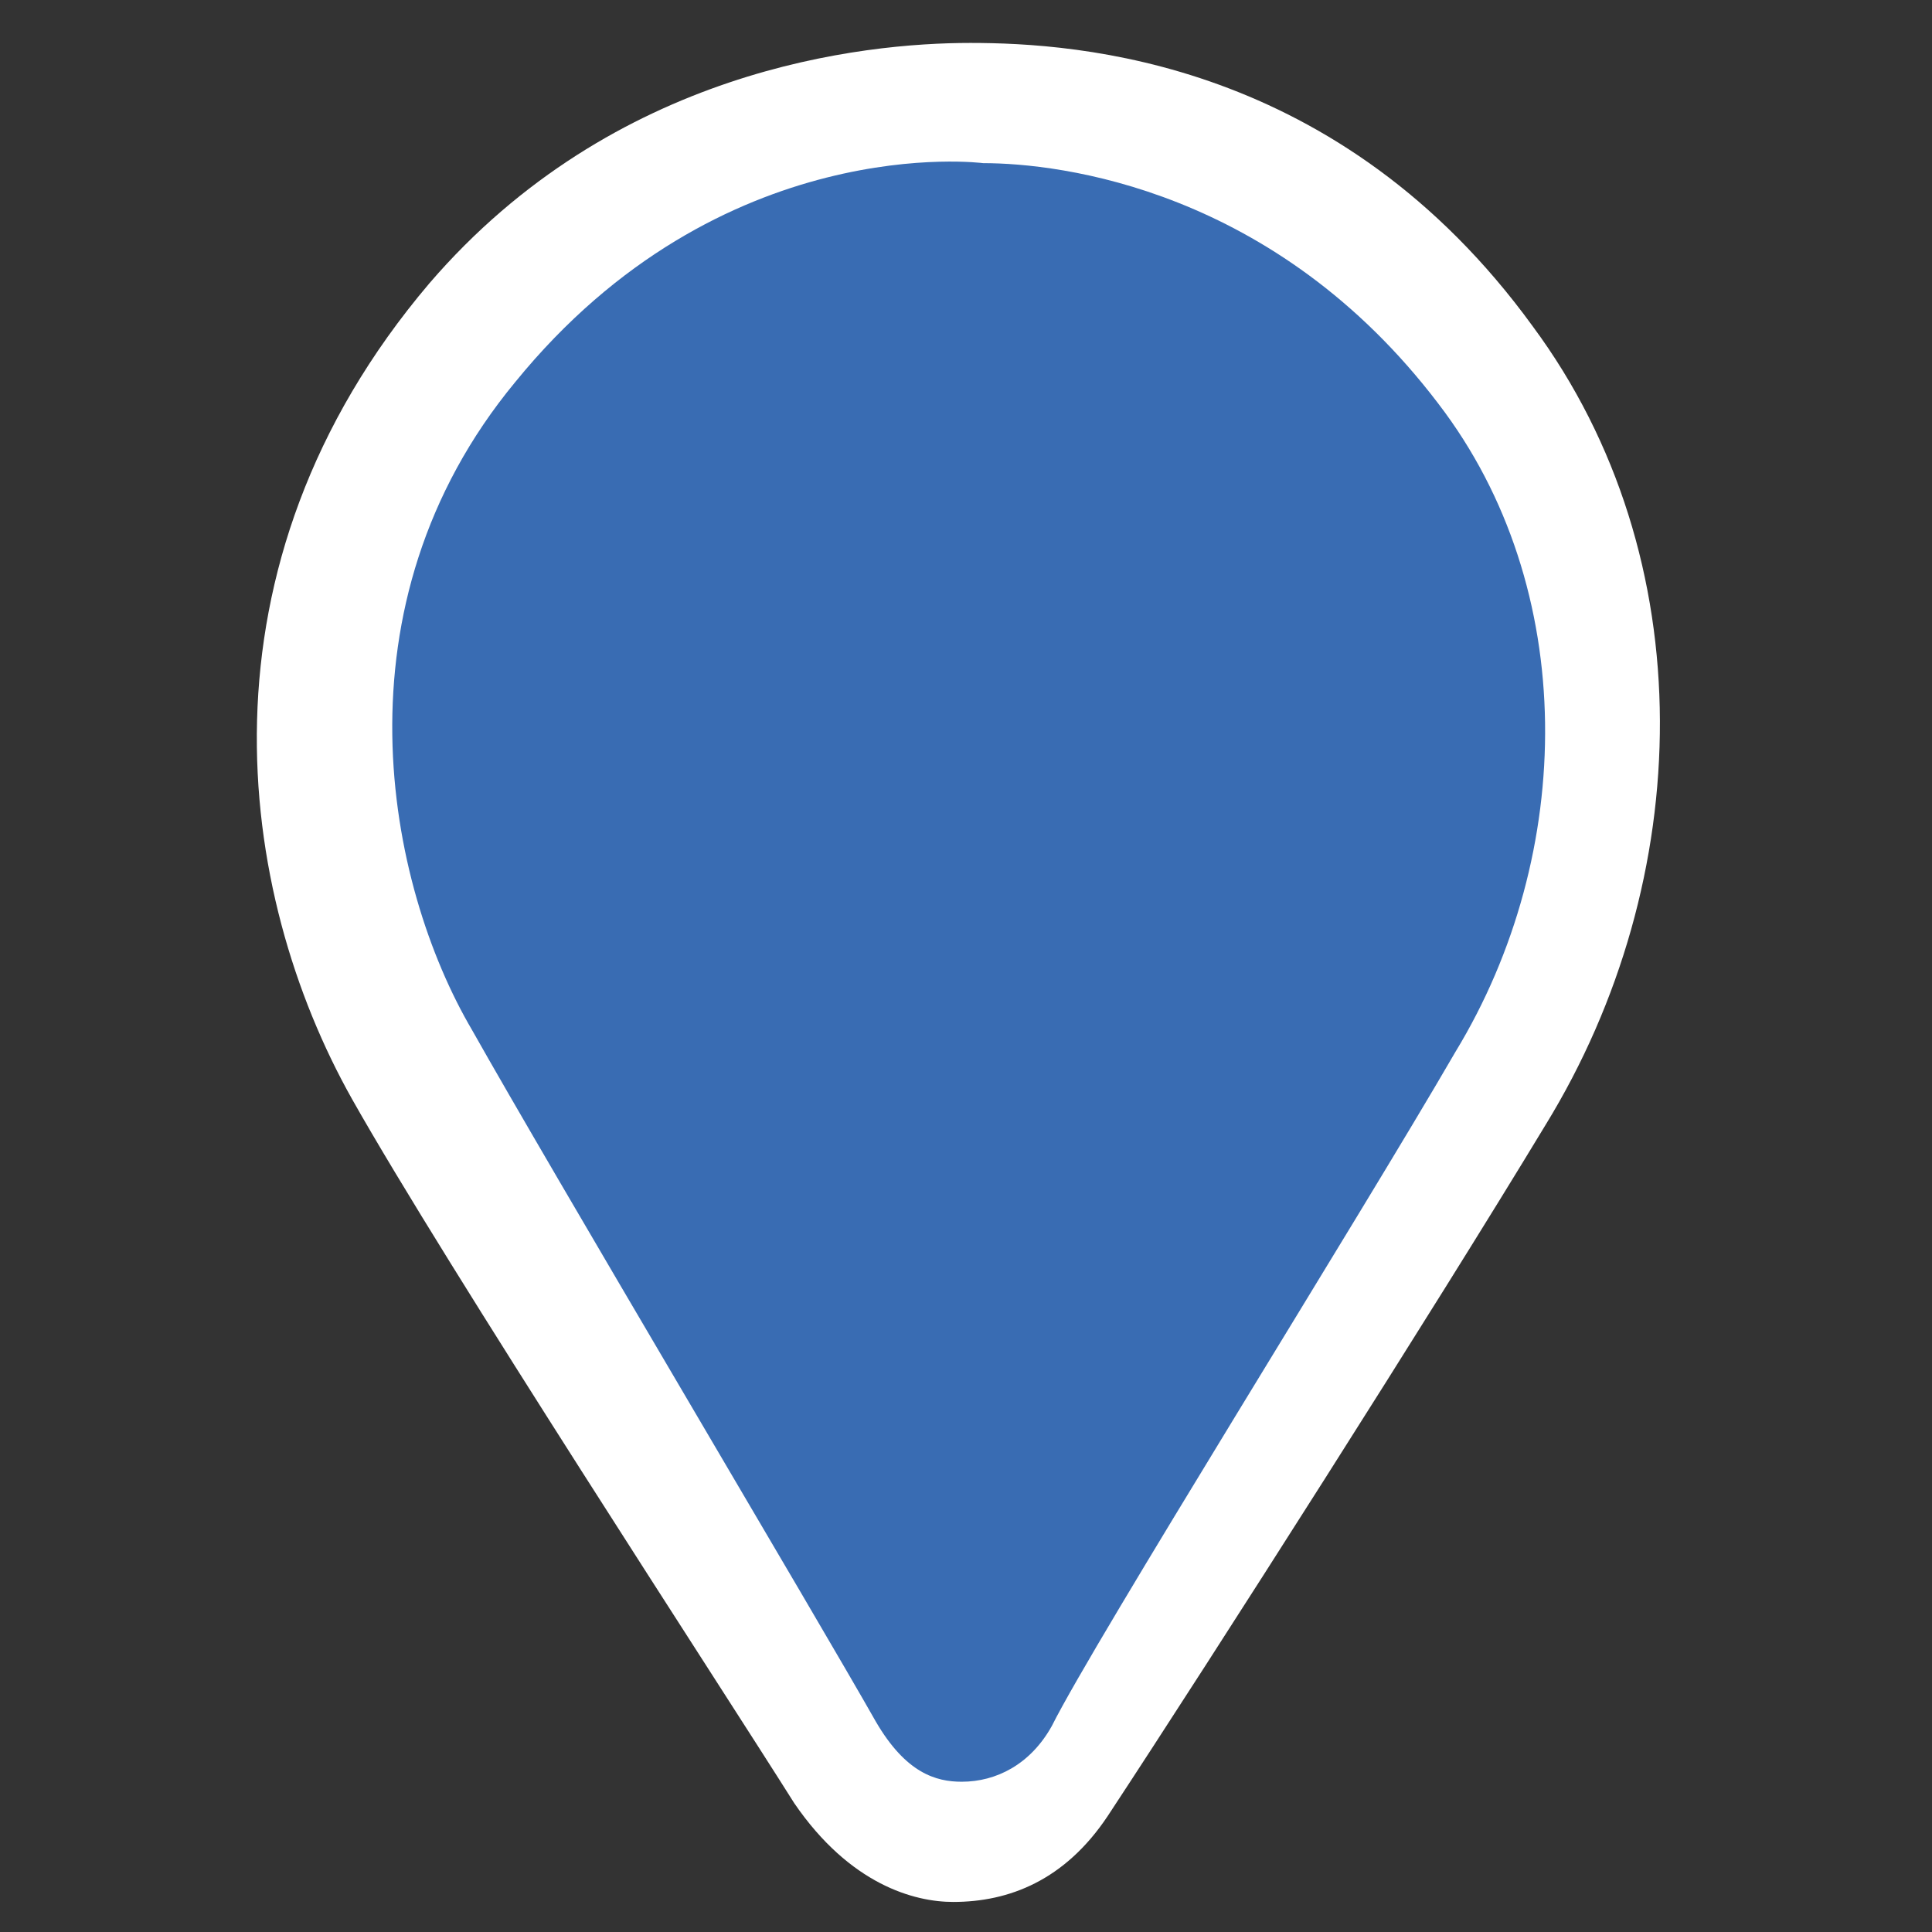 <?xml version="1.0" encoding="utf-8"?>
<!-- Generator: Adobe Illustrator 21.0.2, SVG Export Plug-In . SVG Version: 6.00 Build 0)  -->
<svg version="1.1" id="Layer_1" xmlns="http://www.w3.org/2000/svg" xmlns:xlink="http://www.w3.org/1999/xlink" x="0px" y="0px"
	 viewBox="4 13 45 45" style="enable-background:new 0 0 76 76;" xml:space="preserve">
<rect x="4" y="13" width="45" height="45" fill="#333333" stroke="none"/>
<style type="text/css">
	.st0{fill:#FFFFFF;}
	.st1{font-family:'Gilroy-Regular';}
	.st2{font-size:60.932px;}
	.st3{letter-spacing:-2;}
	.st4{letter-spacing:-3;}
	.st5{letter-spacing:-9;}
	.st6{letter-spacing:1;}
	.st7{fill:#396cb3;}
</style>
<g>
	<path class="st0" d="M26.6,14c-2.5,0-8.3,0.6-12.6,5.6c-5.6,6.6-4.5,14.2-1.8,19c2.2,3.9,8.6,13.7,10.3,16.4
		c1.3,1.9,2.8,2.3,3.7,2.3c1.3,0,2.6-0.5,3.6-2c2.5-3.8,7.6-11.8,10.2-16.1c3.5-5.7,3.7-13.2-0.3-18.6C35.2,14.4,29.1,14,26.6,14z"
		/>
	<path class="st7" d="M26.9,16.8c0,0-6.1-0.8-10.9,5.1c-4.3,5.2-3,11.7-1,15.1c1.8,3.2,8.1,13.8,9.4,16.1c0.7,1.2,1.4,1.4,2,1.4
		c0.8,0,1.6-0.4,2.1-1.3c1-2,7.2-11.9,9.4-15.7c2.8-4.6,2.9-10.8-0.4-15.1C33.7,17.4,28.7,16.8,26.9,16.8z"/>
</g>
</svg>
